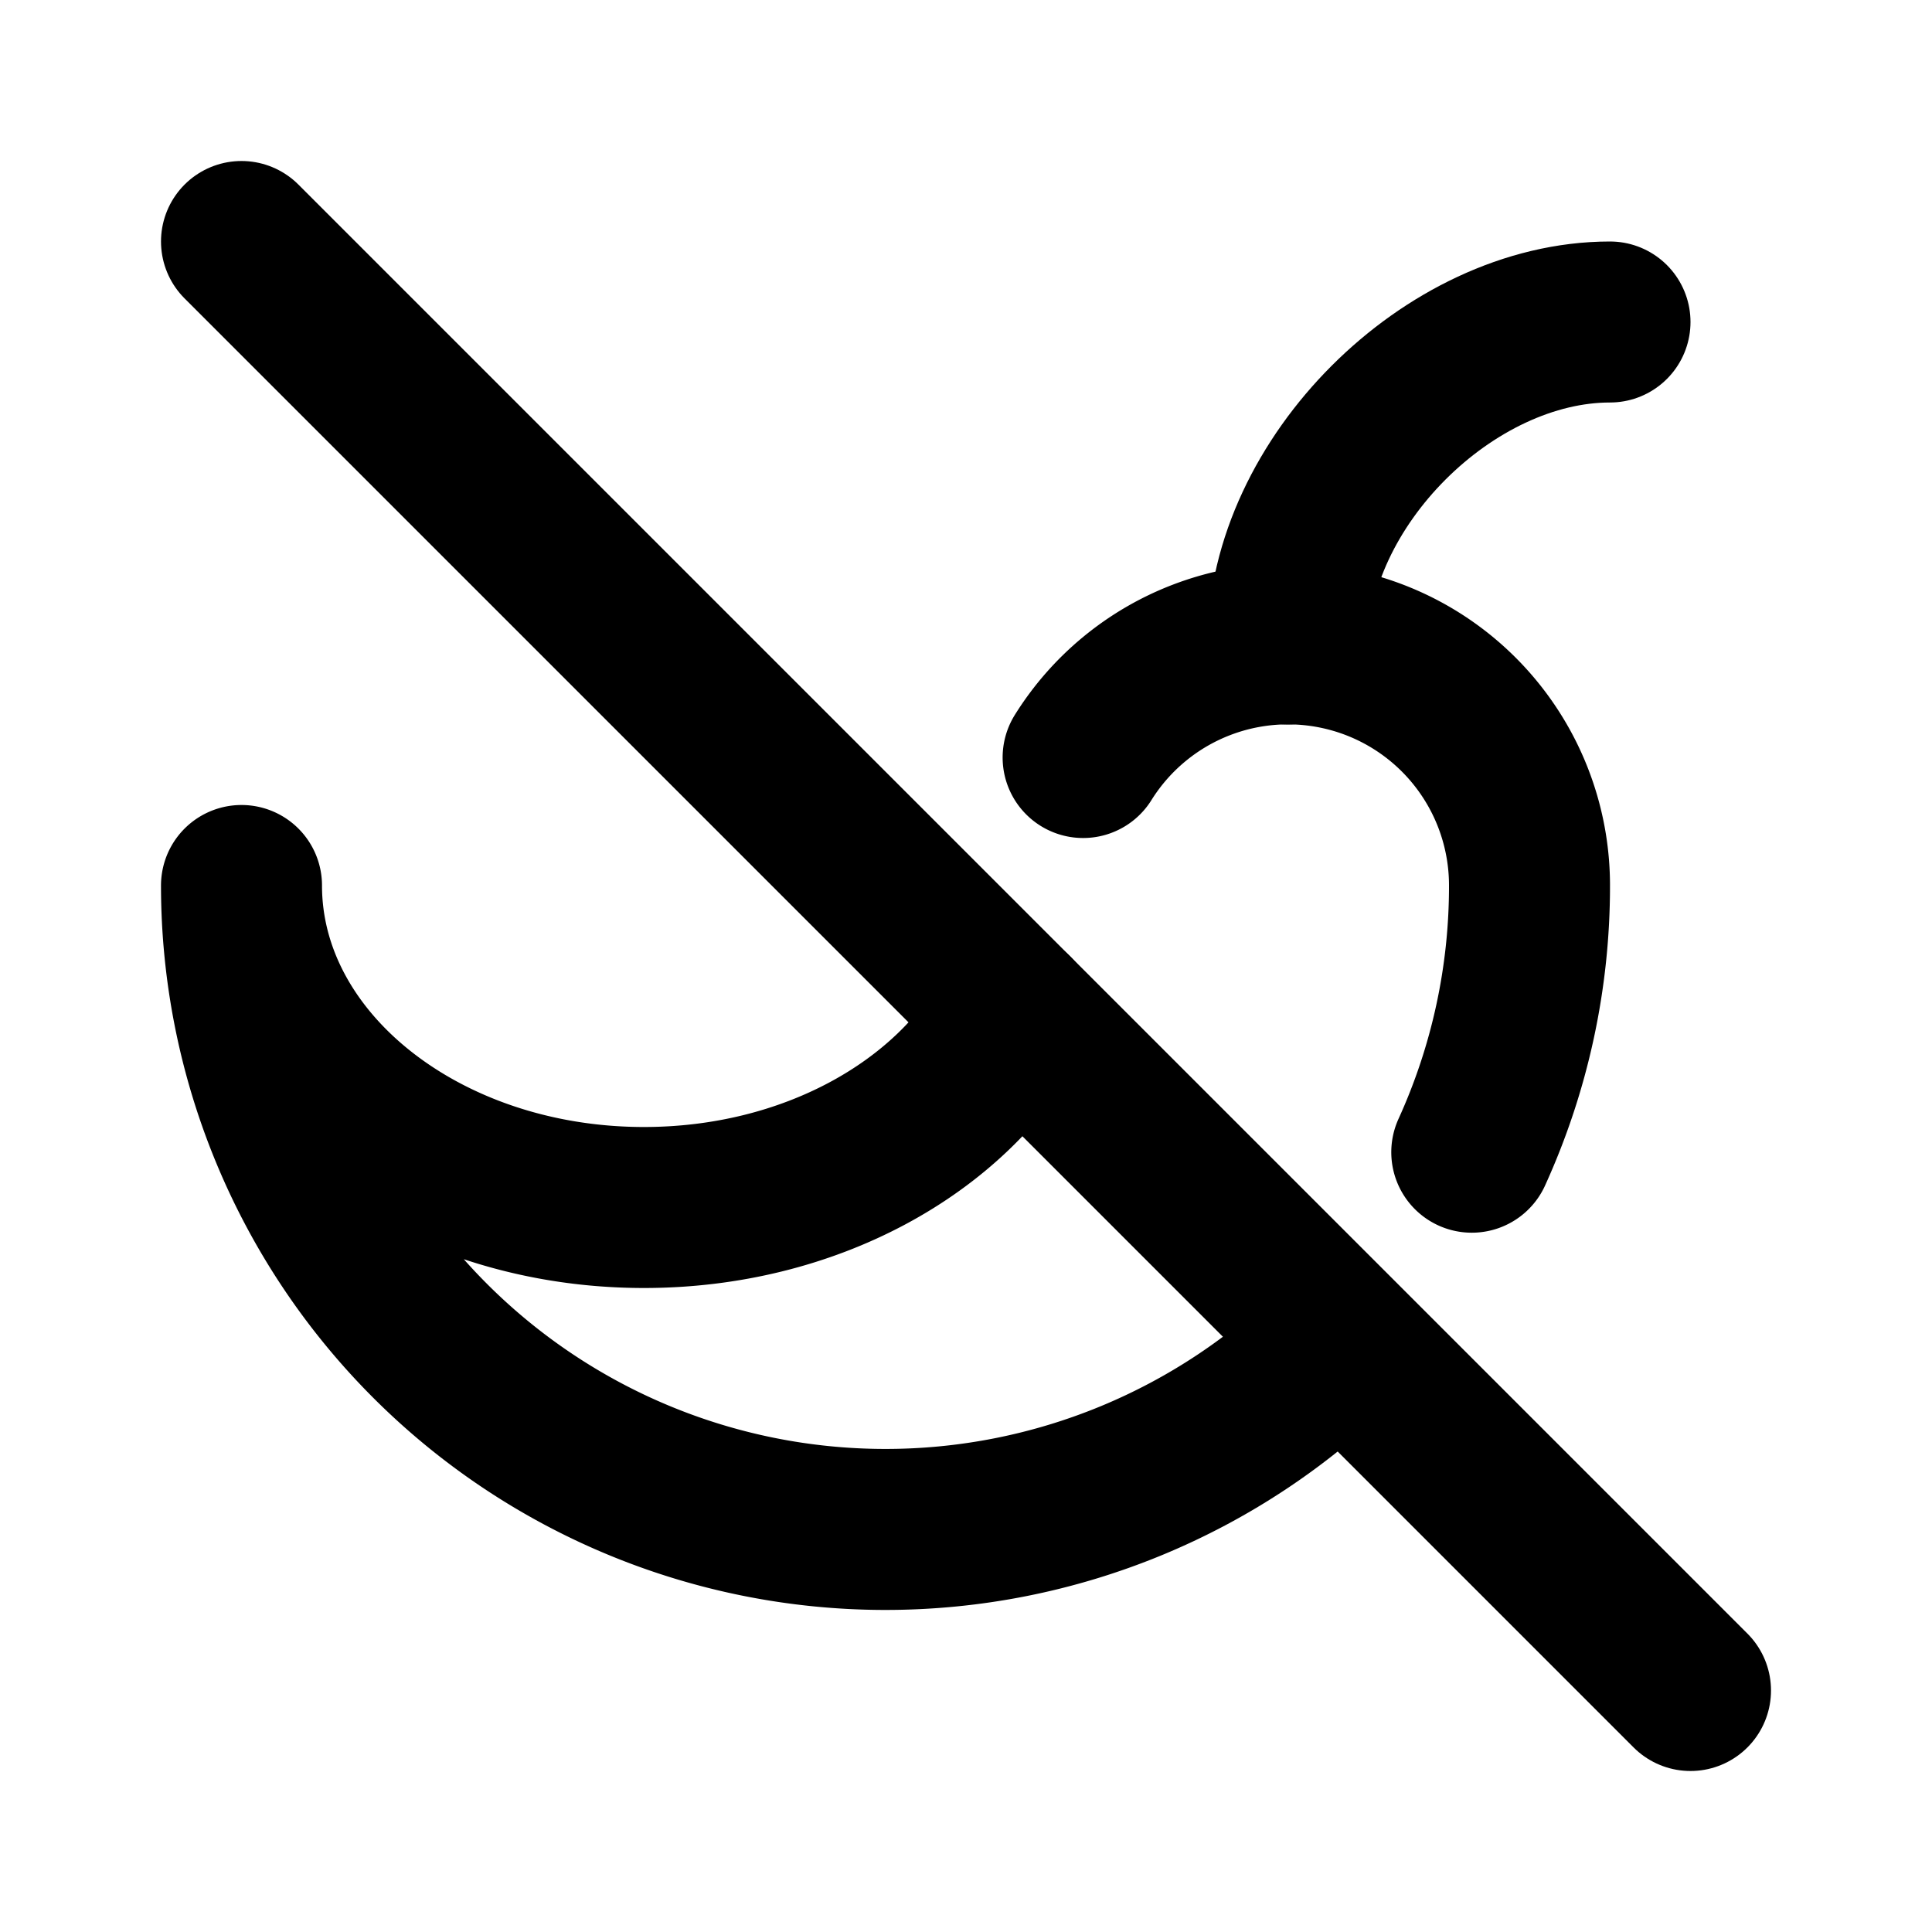 <!-- category: Food tags: [food, spice, chili, jalapeño, hot, spicy] version: "1.66" unicode: "f175" --><svg xmlns="http://www.w3.org/2000/svg" width="24" height="24" viewBox="0 0 24 24" fill="none" stroke="currentColor" stroke-width="2" stroke-linecap="round" stroke-linejoin="round" ><path d="M12.59 12.59c-.77 1.418 -2.535 2.41 -4.59 2.41c-2.761 0 -5 -1.79 -5 -4a8 8 0 0 0 13.643 5.67m1.64 -2.357a7.97 7.97 0 0 0 .717 -3.313a3 3 0 0 0 -5.545 -1.59" /><path d="M16 8c0 -2 2 -4 4 -4" /><path d="M3 3l18 18" /></svg>